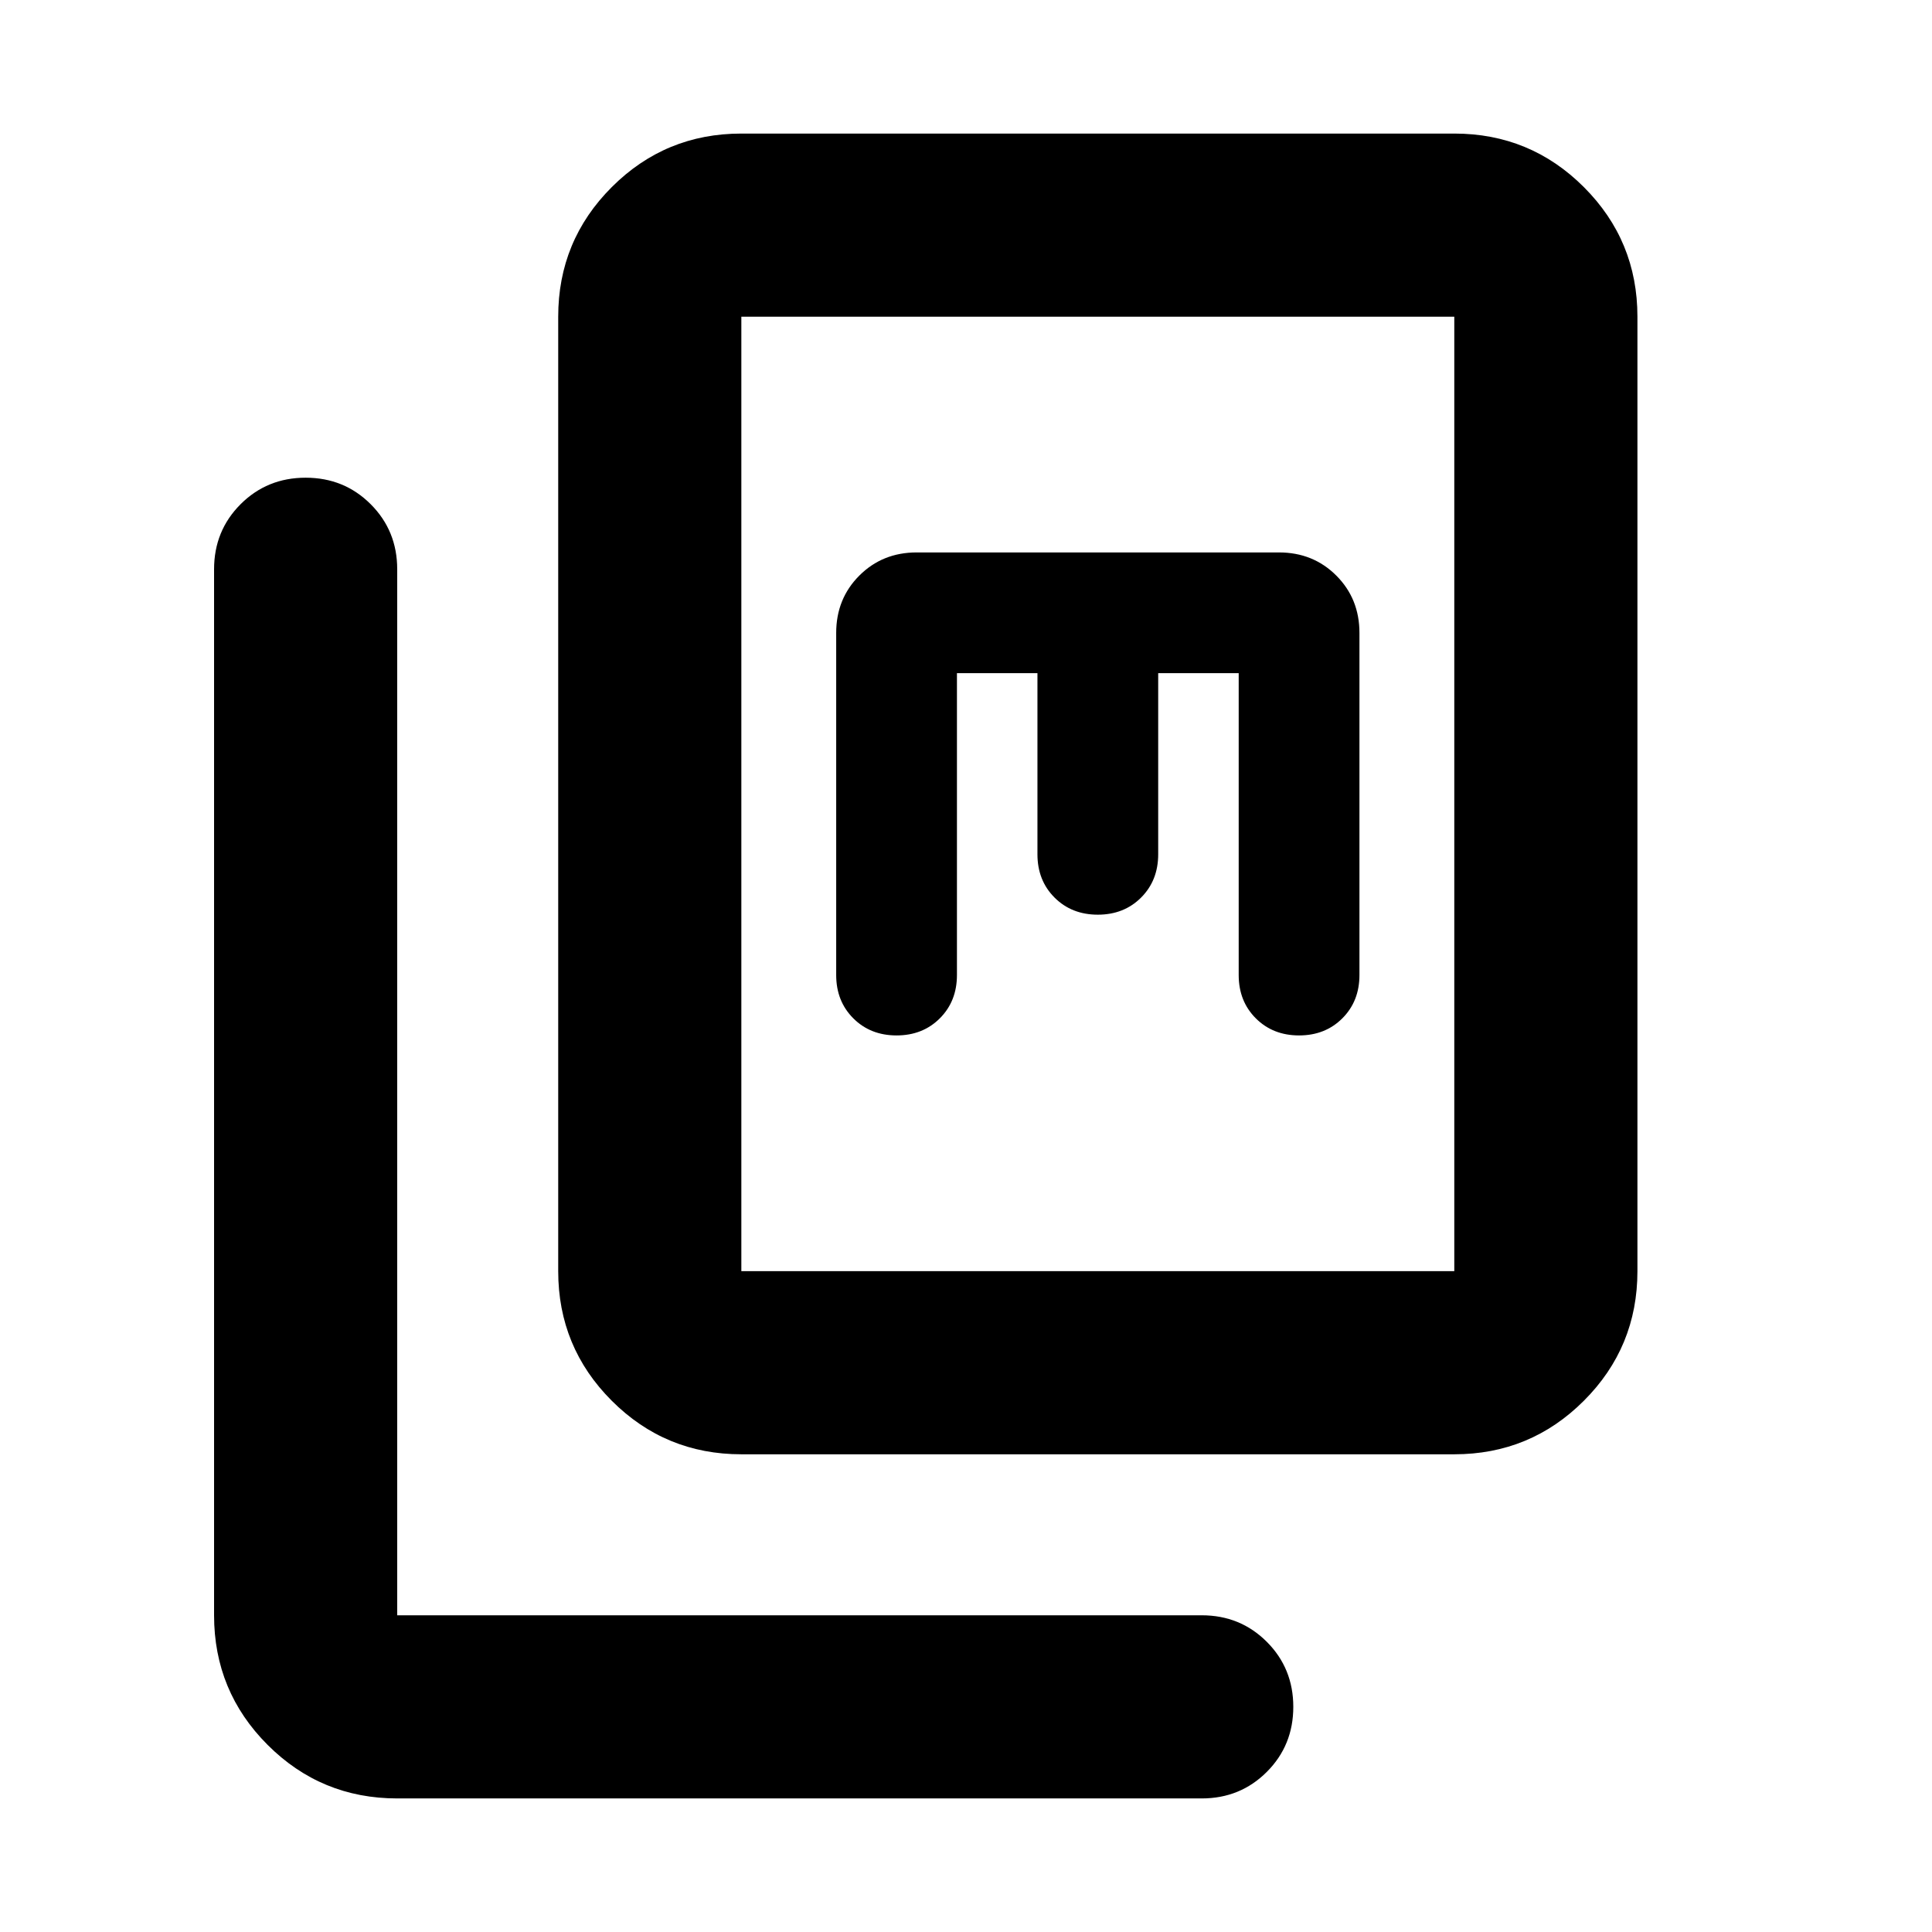 <svg xmlns="http://www.w3.org/2000/svg" height="24" viewBox="0 -960 960 960" width="24"><path d="M368.37-237.37q-37.783 0-64.392-26.608-26.608-26.609-26.608-64.392v-474.26q0-37.783 26.608-64.392 26.609-26.609 64.392-26.609h354.26q37.783 0 64.392 26.609 26.609 26.609 26.609 64.392v474.26q0 37.783-26.609 64.392-26.609 26.608-64.392 26.608H368.37Zm0-91h354.26v-474.26H368.37v474.26Zm-171 262q-37.783 0-64.392-26.608-26.609-26.609-26.609-64.392v-519.76q0-19.153 13.174-32.327 13.174-13.173 32.326-13.173 19.153 0 32.327 13.173 13.174 13.174 13.174 32.327v519.76h399.76q19.153 0 32.327 13.174 13.173 13.174 13.173 32.327 0 19.152-13.173 32.326Q616.283-66.37 597.13-66.37H197.37ZM475.5-625.5h40v90q0 13 8.5 21.5t21.5 8.5q13 0 21.5-8.5t8.5-21.5v-90h40v150q0 13 8.5 21.5t21.5 8.5q13 0 21.5-8.5t8.5-21.5v-170q0-17-11.5-28.5t-28.5-11.5h-180q-17 0-28.5 11.5t-11.5 28.5v170q0 13 8.5 21.5t21.5 8.5q13 0 21.5-8.5t8.5-21.5v-150ZM368.37-328.37v-474.26 474.26Z"/></svg>